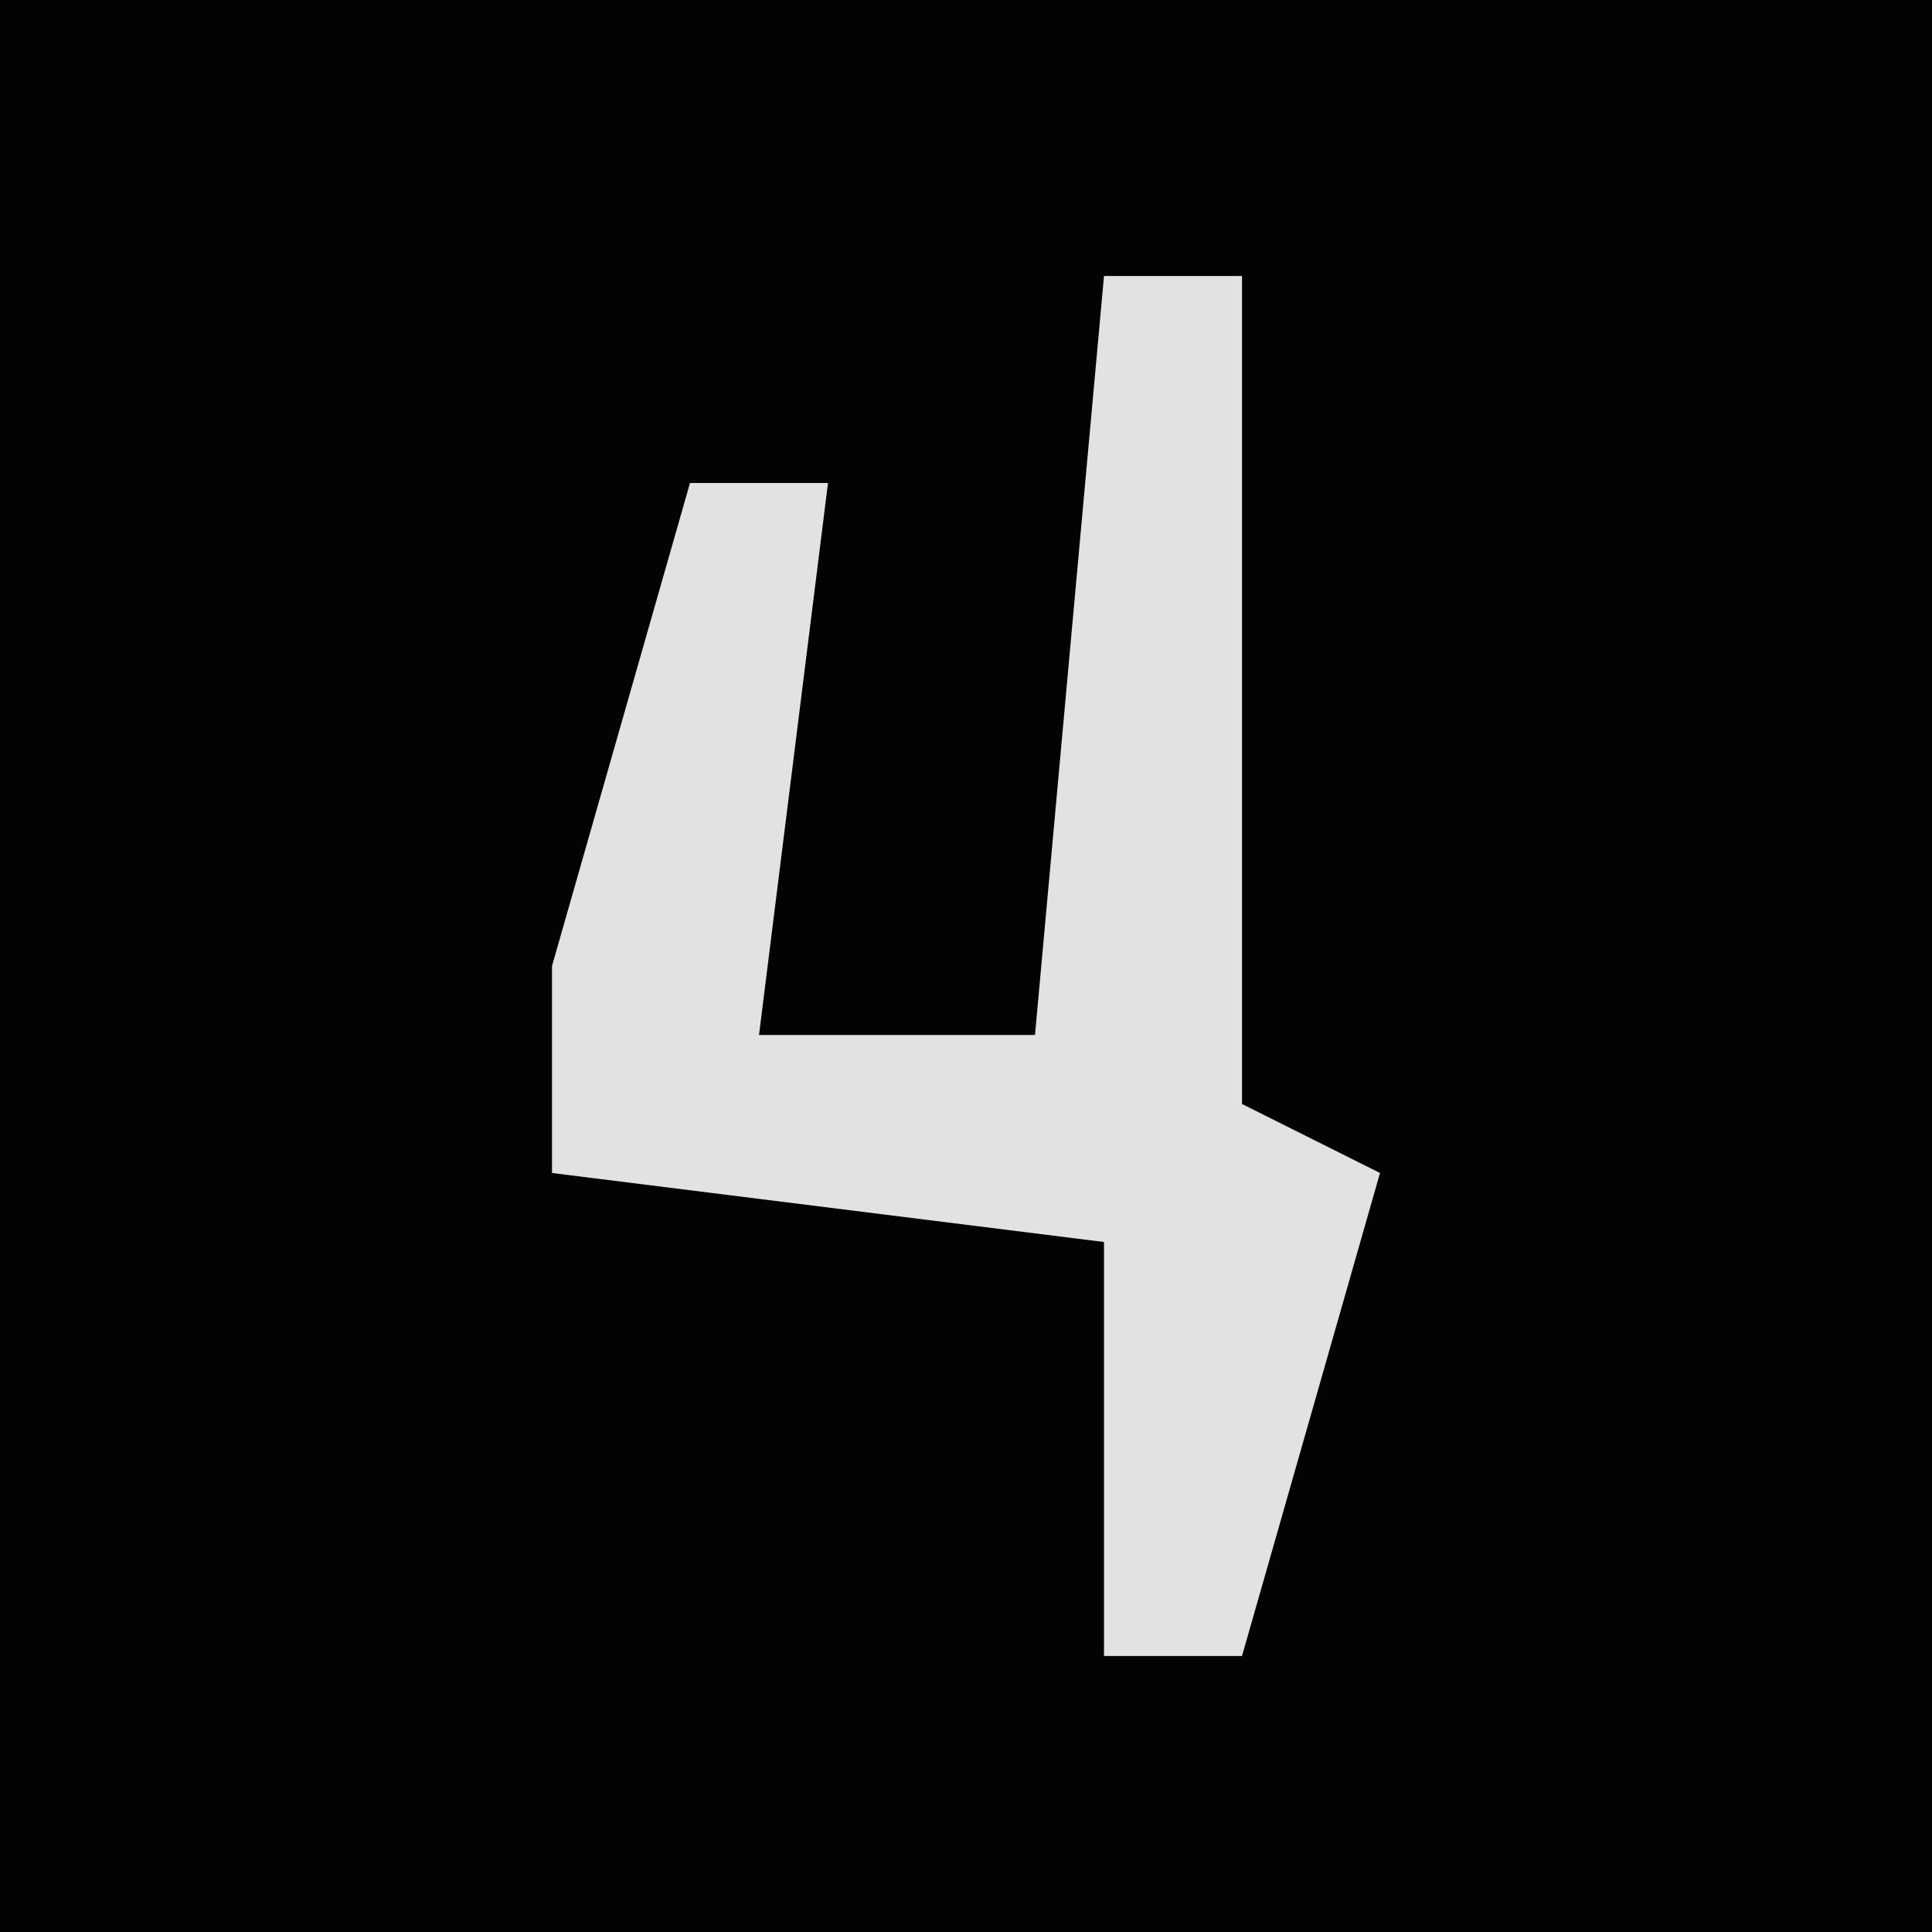 <?xml version="1.0" encoding="UTF-8"?>
<svg version="1.1" xmlns="http://www.w3.org/2000/svg" width="28" height="28">
<path d="M0,0 L28,0 L28,28 L0,28 Z " fill="#030303" transform="translate(0,0)"/>
<path d="M0,0 L2,0 L2,12 L4,13 L2,20 L0,20 L0,14 L-8,13 L-8,10 L-6,3 L-4,3 L-5,11 L-1,11 Z " fill="#E2E2E2" transform="translate(16,4)"/>
</svg>
